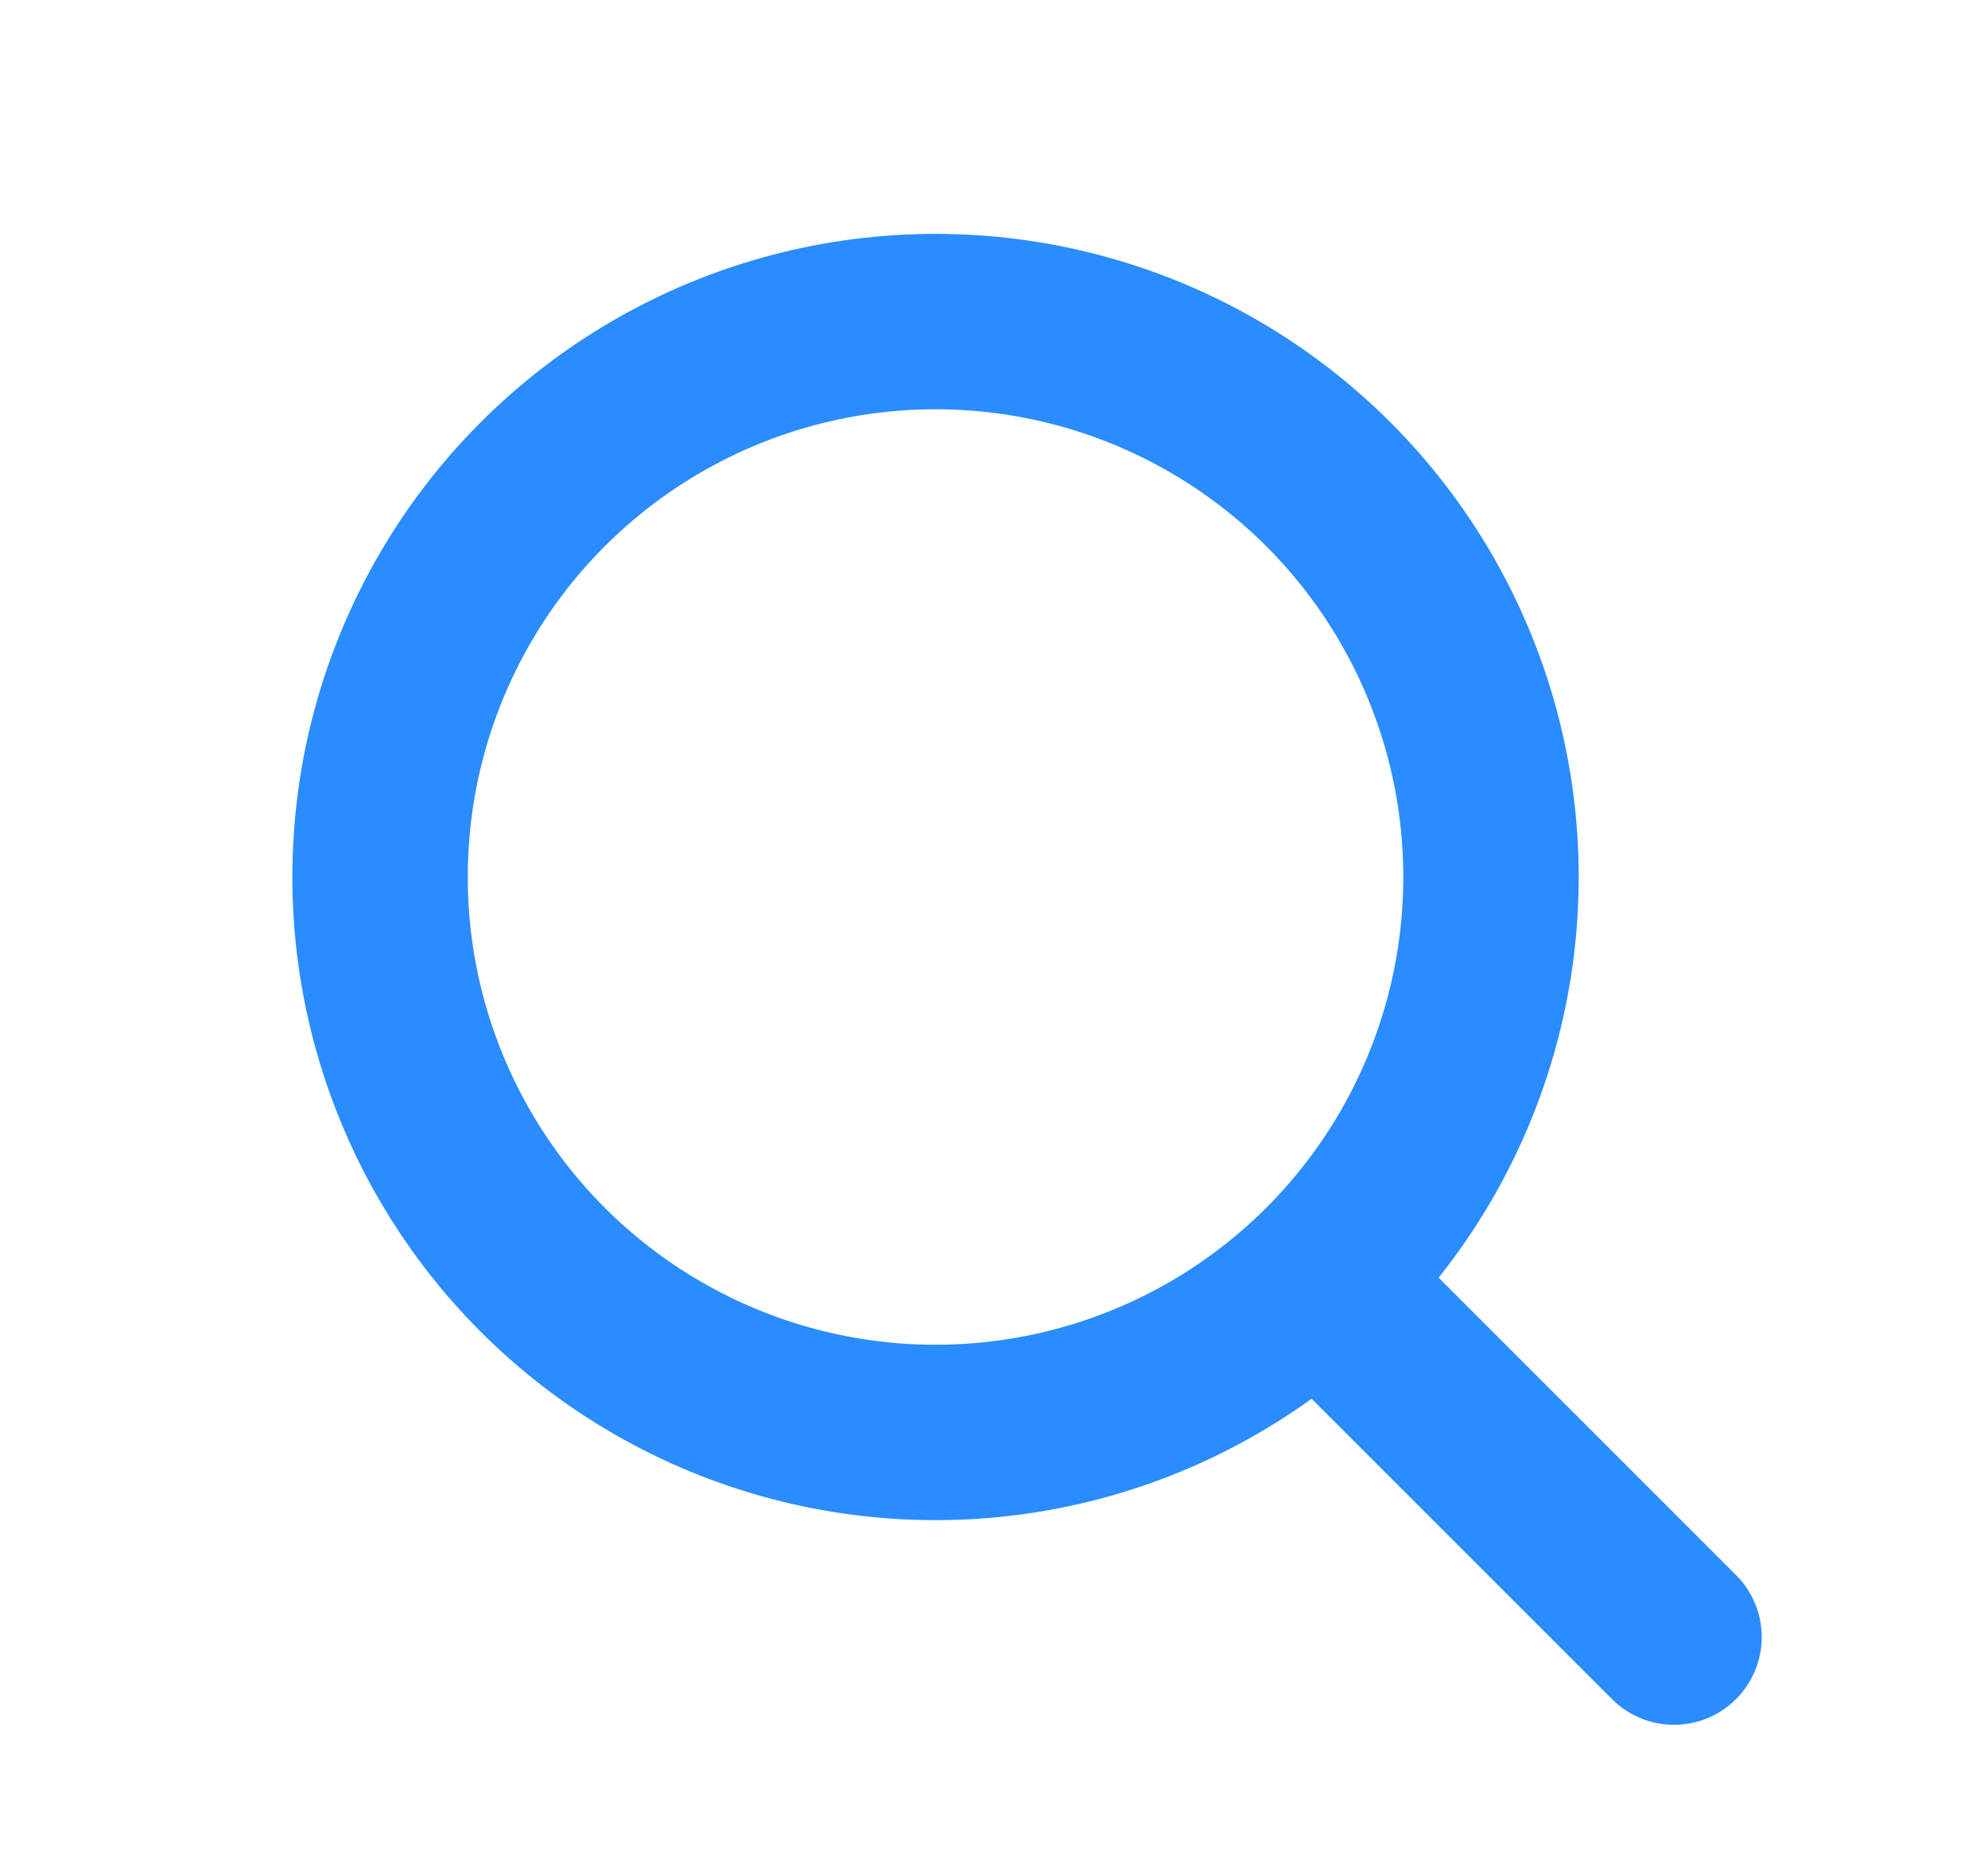 <svg width="17" height="16" viewBox="0 0 17 16" fill="none" xmlns="http://www.w3.org/2000/svg">
<circle cx="8" cy="7.5" r="4.75" stroke="#2A8CFF" stroke-width="1.5"/>
<path d="M11.342 11.027L14.315 14" stroke="#2A8CFF" stroke-width="1.5" stroke-linecap="round"/>
</svg>

